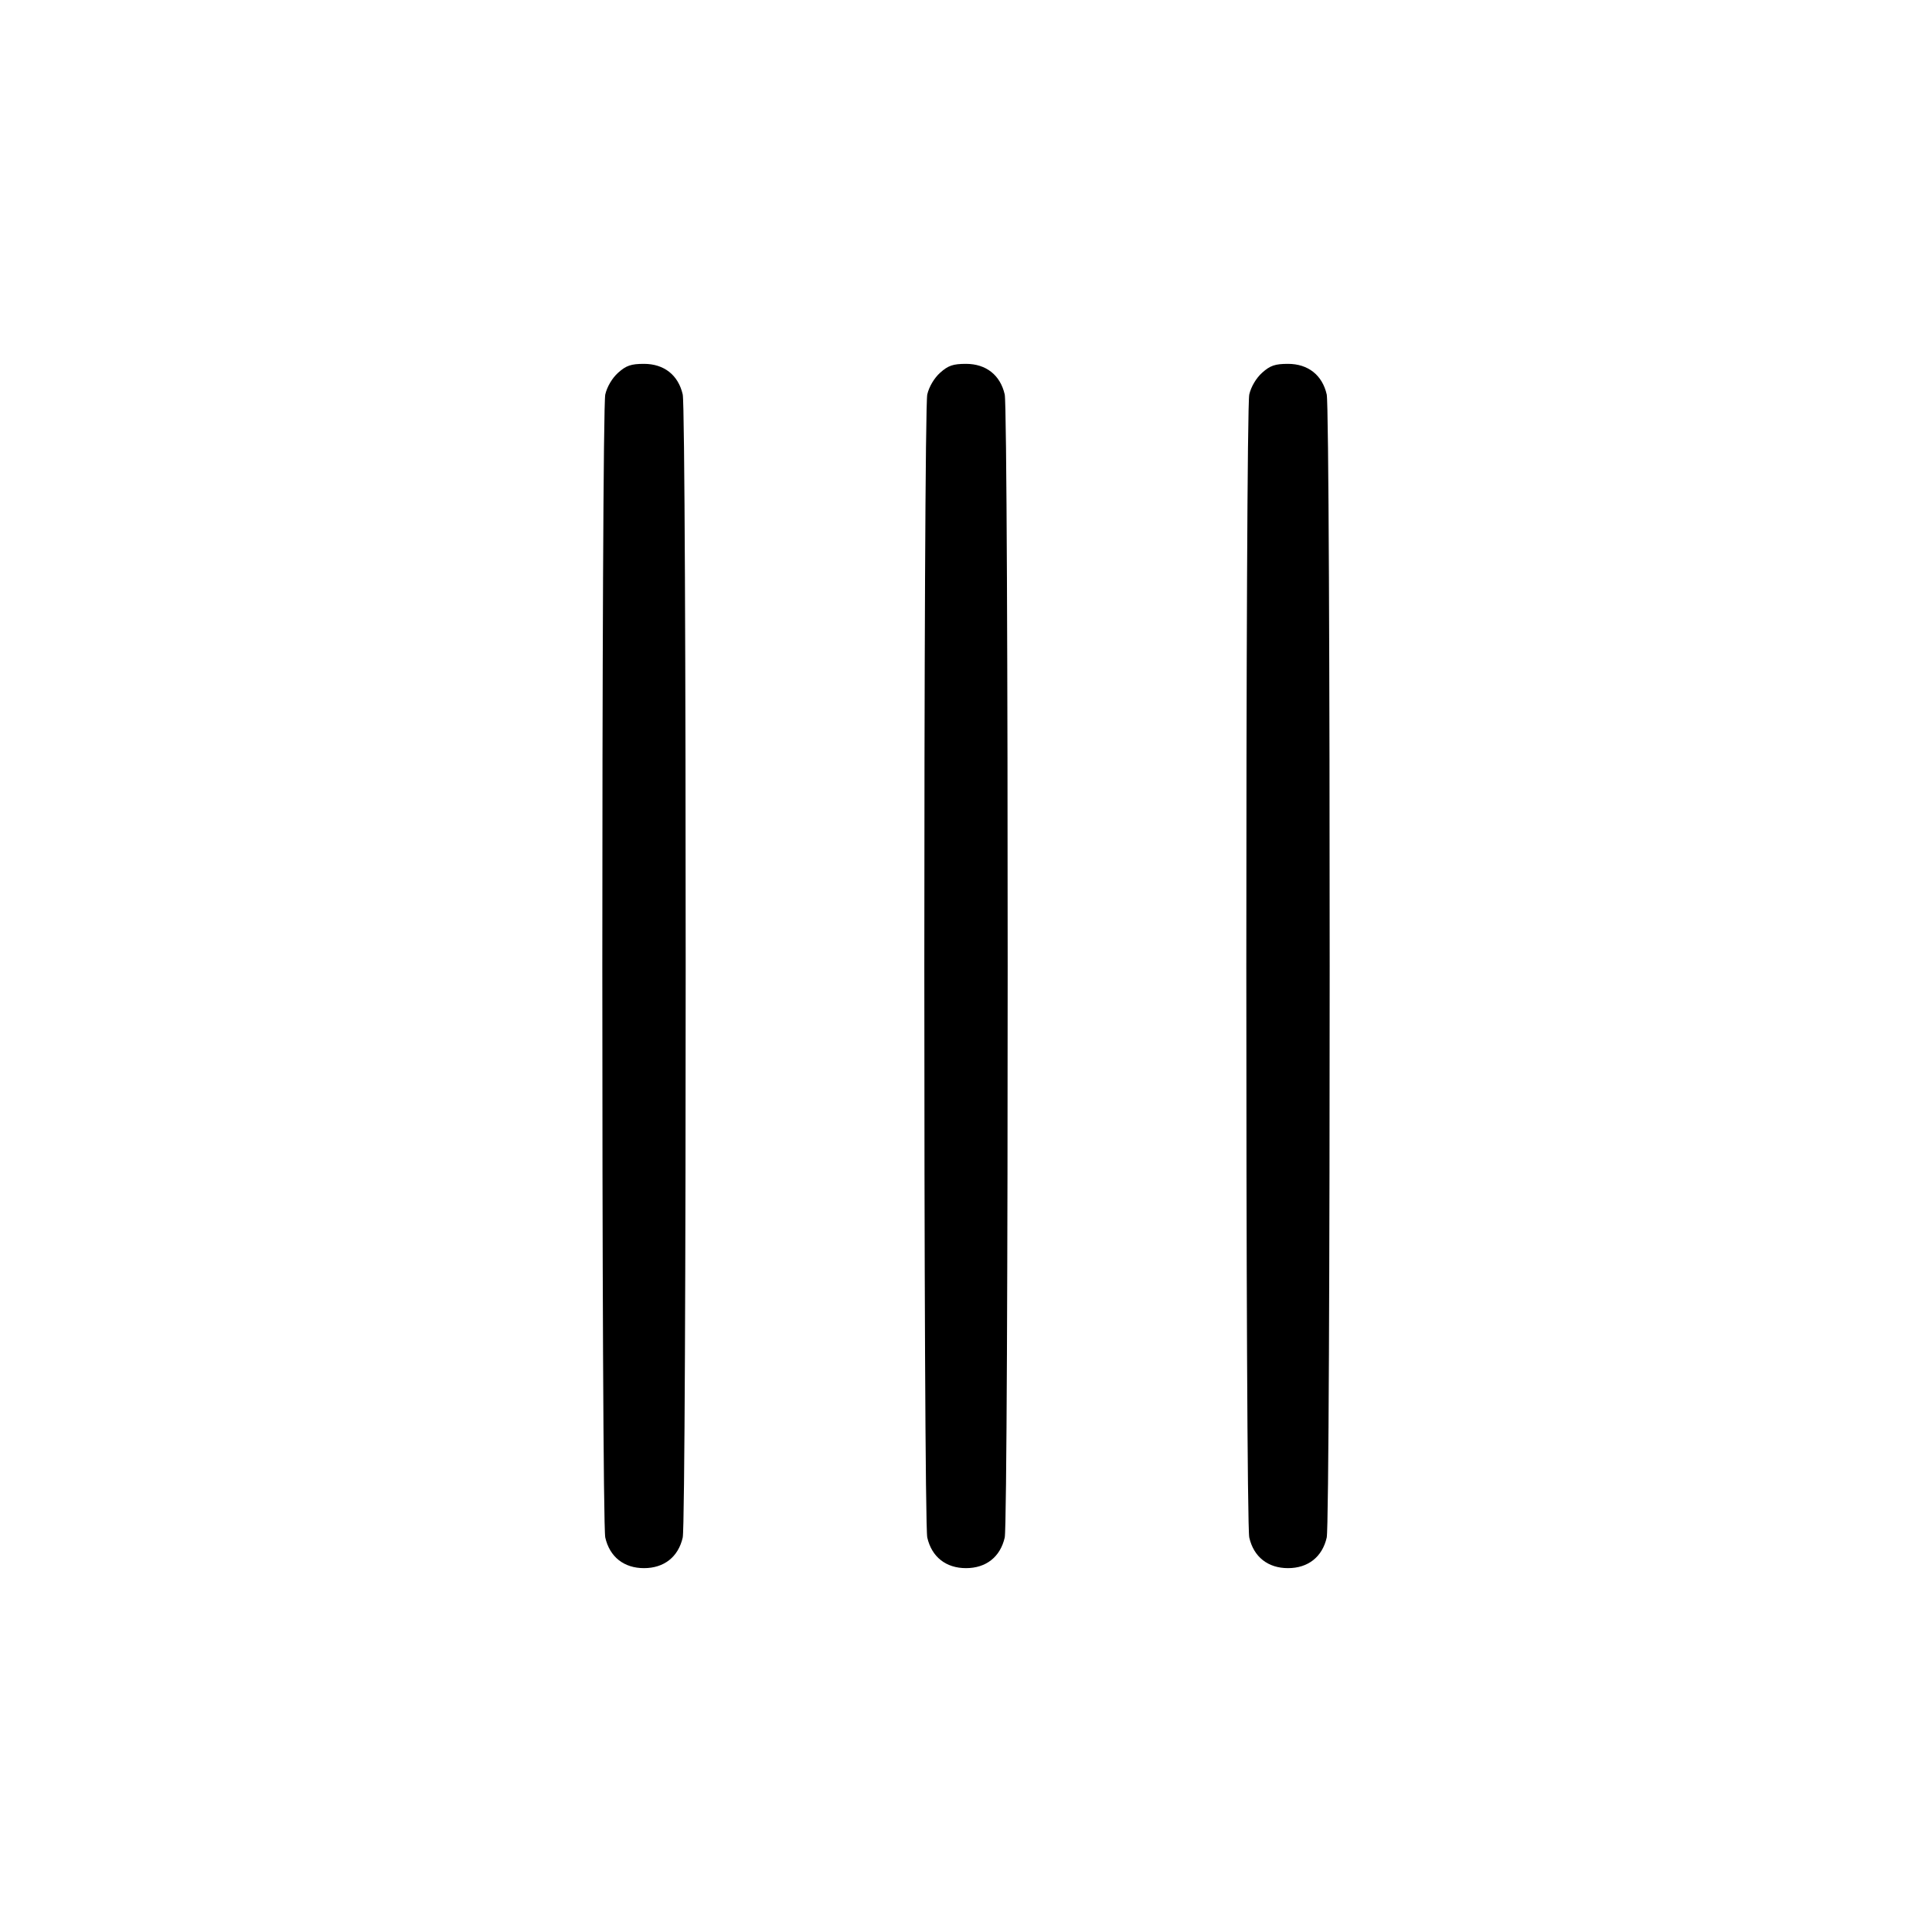 <svg xmlns="http://www.w3.org/2000/svg" class="icon icon-tabler icon-tabler-tallymark-3" width="24" height="24" viewBox="0 0 24 24" stroke-width="1" stroke="currentColor" fill="none" stroke-linecap="round" stroke-linejoin="round"><path d="M7.679 4.630 C 7.605 4.696,7.541 4.804,7.519 4.900 C 7.470 5.114,7.470 18.886,7.519 19.100 C 7.574 19.341,7.751 19.480,8.000 19.480 C 8.249 19.480,8.426 19.341,8.481 19.100 C 8.530 18.886,8.530 5.114,8.481 4.900 C 8.426 4.659,8.249 4.520,8.000 4.520 C 7.840 4.520,7.778 4.541,7.679 4.630 M11.679 4.630 C 11.605 4.696,11.541 4.804,11.519 4.900 C 11.470 5.114,11.470 18.886,11.519 19.100 C 11.574 19.341,11.751 19.480,12.000 19.480 C 12.249 19.480,12.426 19.341,12.481 19.100 C 12.530 18.886,12.530 5.114,12.481 4.900 C 12.426 4.659,12.249 4.520,12.000 4.520 C 11.840 4.520,11.778 4.541,11.679 4.630 M15.679 4.630 C 15.605 4.696,15.541 4.804,15.519 4.900 C 15.470 5.114,15.470 18.886,15.519 19.100 C 15.574 19.341,15.751 19.480,16.000 19.480 C 16.249 19.480,16.426 19.341,16.481 19.100 C 16.530 18.886,16.530 5.114,16.481 4.900 C 16.426 4.659,16.249 4.520,16.000 4.520 C 15.840 4.520,15.778 4.541,15.679 4.630 " stroke="none" fill="black" fill-rule="evenodd"></path></svg>